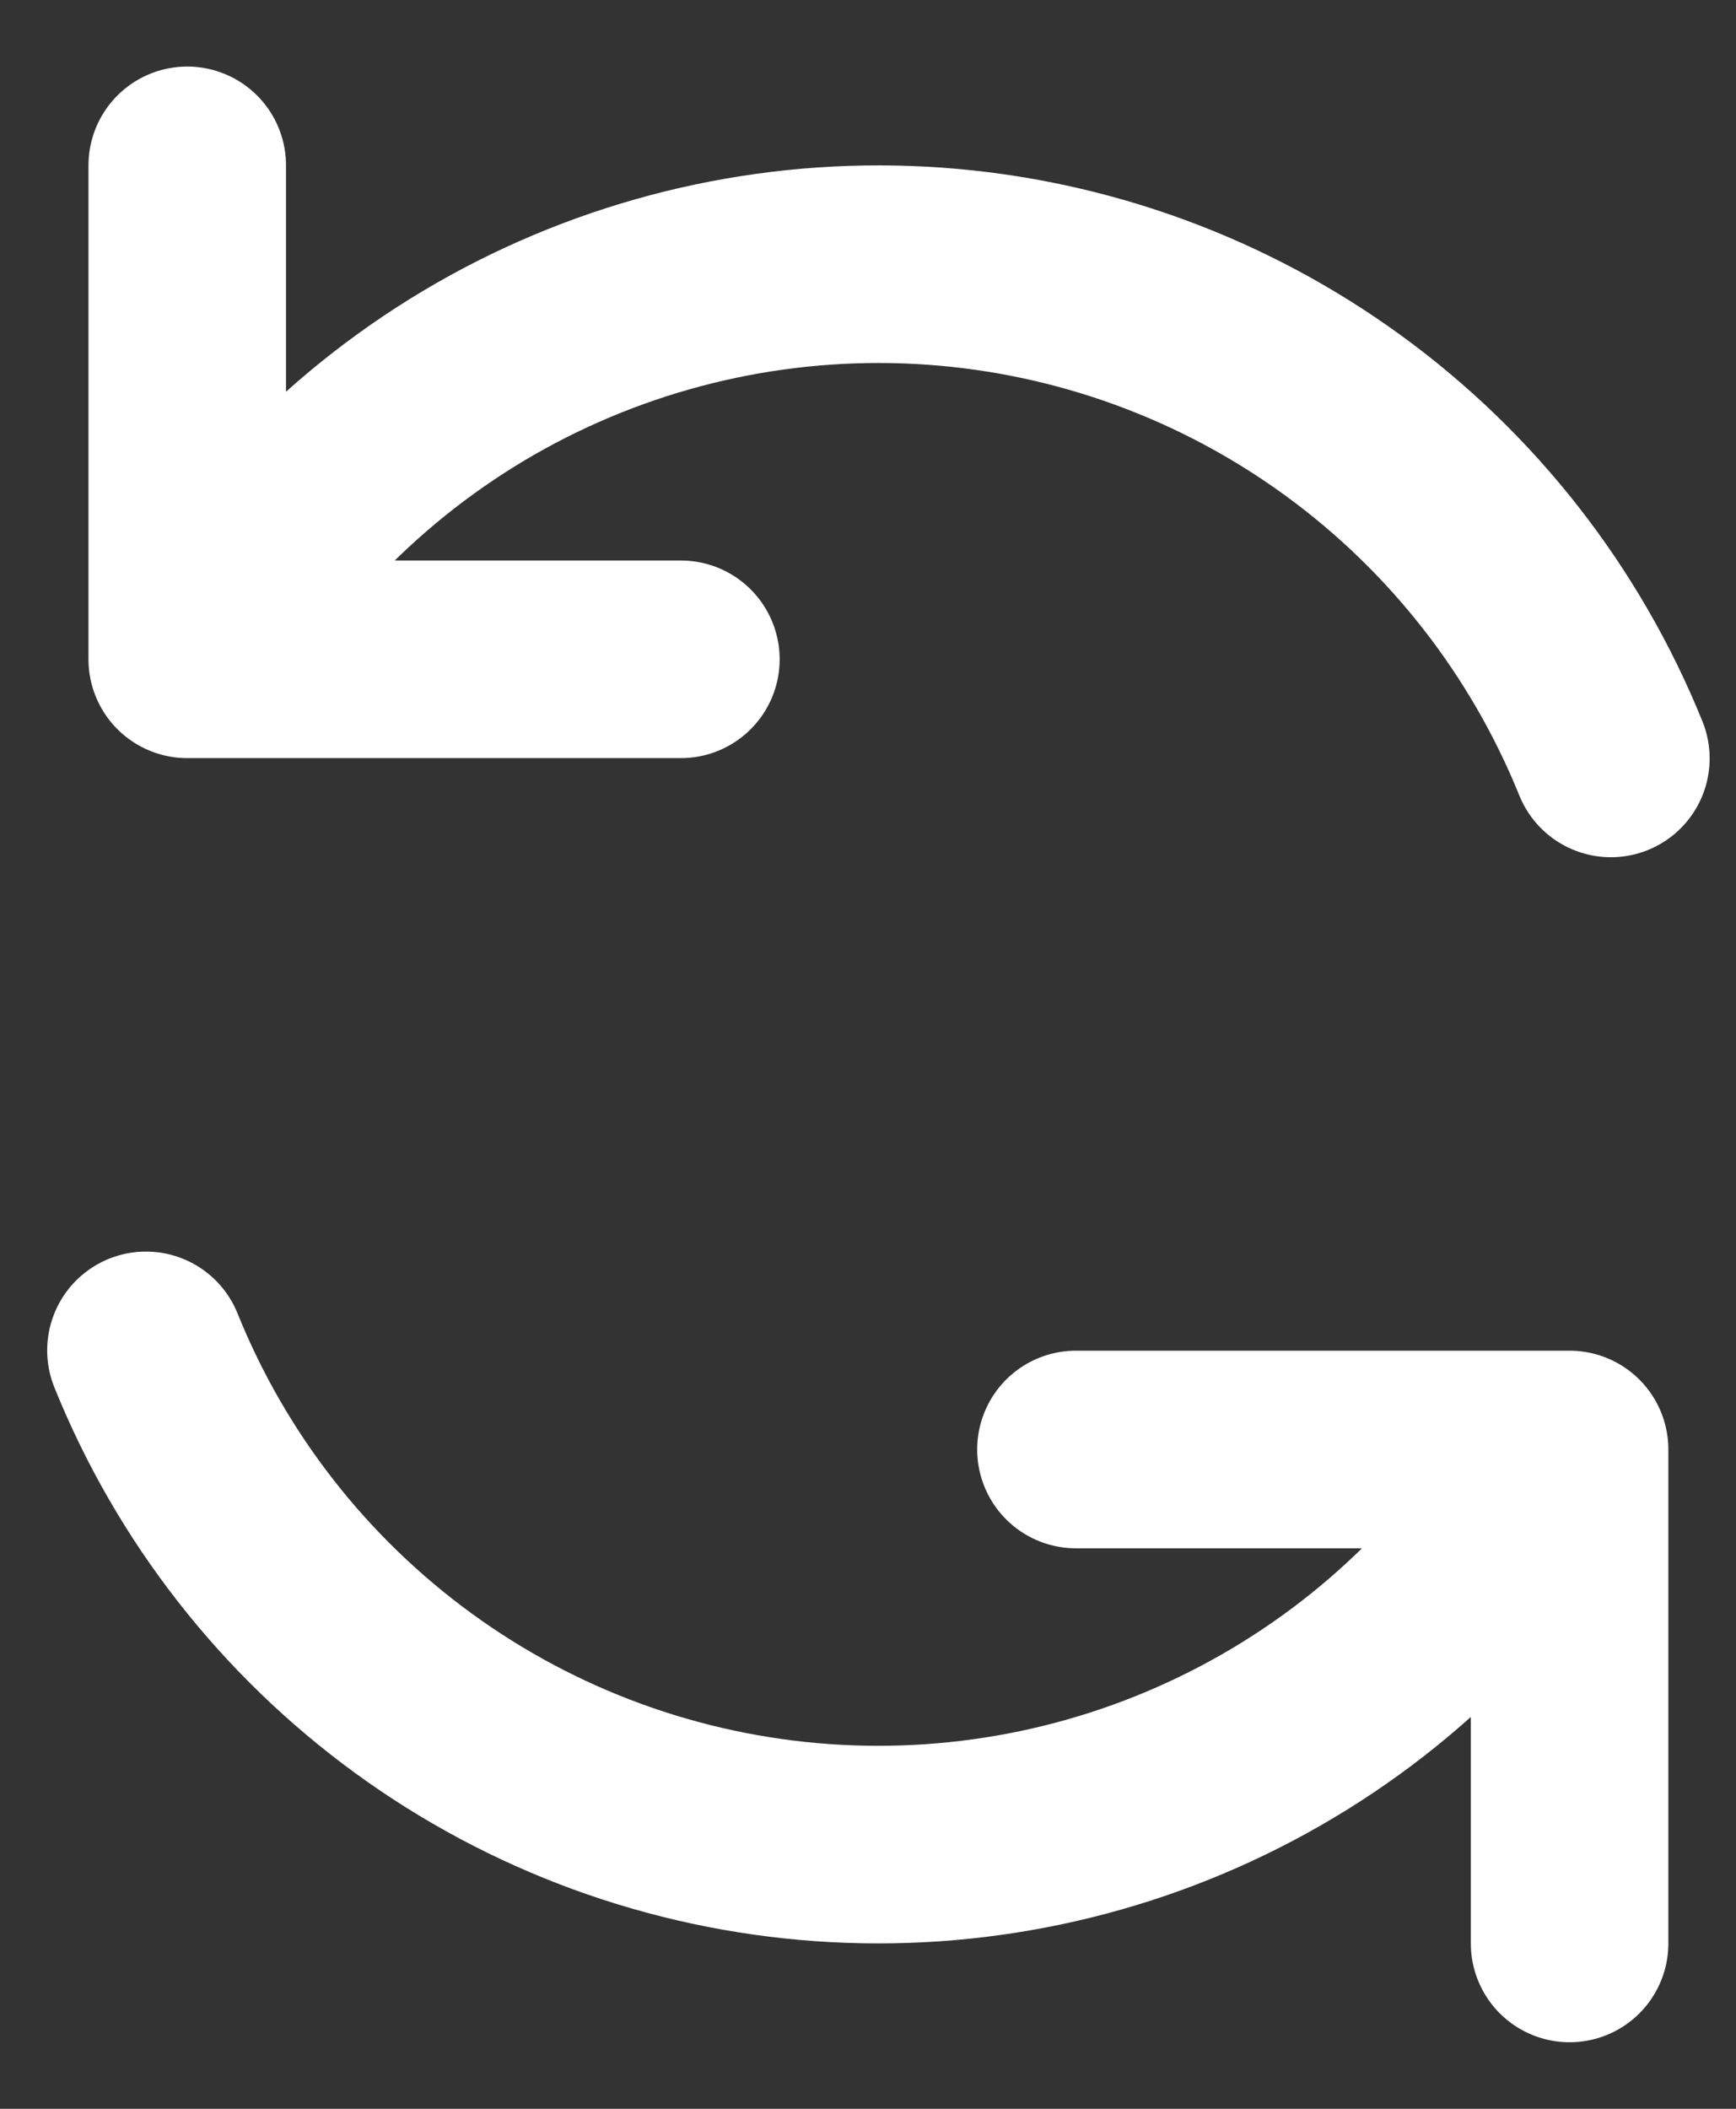 <svg width="14" height="17" viewBox="0 0 14 17" fill="none" xmlns="http://www.w3.org/2000/svg">
<rect x="0" y="0" width="14" height="17" fill="#333333" stroke="none"/>
<path d="M8.677 11.685H12.658V15.667M5.491 5.315H1.51V1.333M12.991 6.114C12.544 5.009 11.796 4.051 10.833 3.35C9.869 2.648 8.728 2.231 7.54 2.146C6.351 2.061 5.162 2.311 4.108 2.867C3.054 3.424 2.178 4.266 1.578 5.296M1.177 10.886C1.623 11.992 2.371 12.949 3.335 13.651C4.298 14.352 5.44 14.769 6.629 14.854C7.818 14.939 9.006 14.689 10.06 14.132C11.114 13.575 11.989 12.734 12.589 11.704" stroke="white" stroke-width="1.593" stroke-linecap="round" stroke-linejoin="round"/>
</svg>
